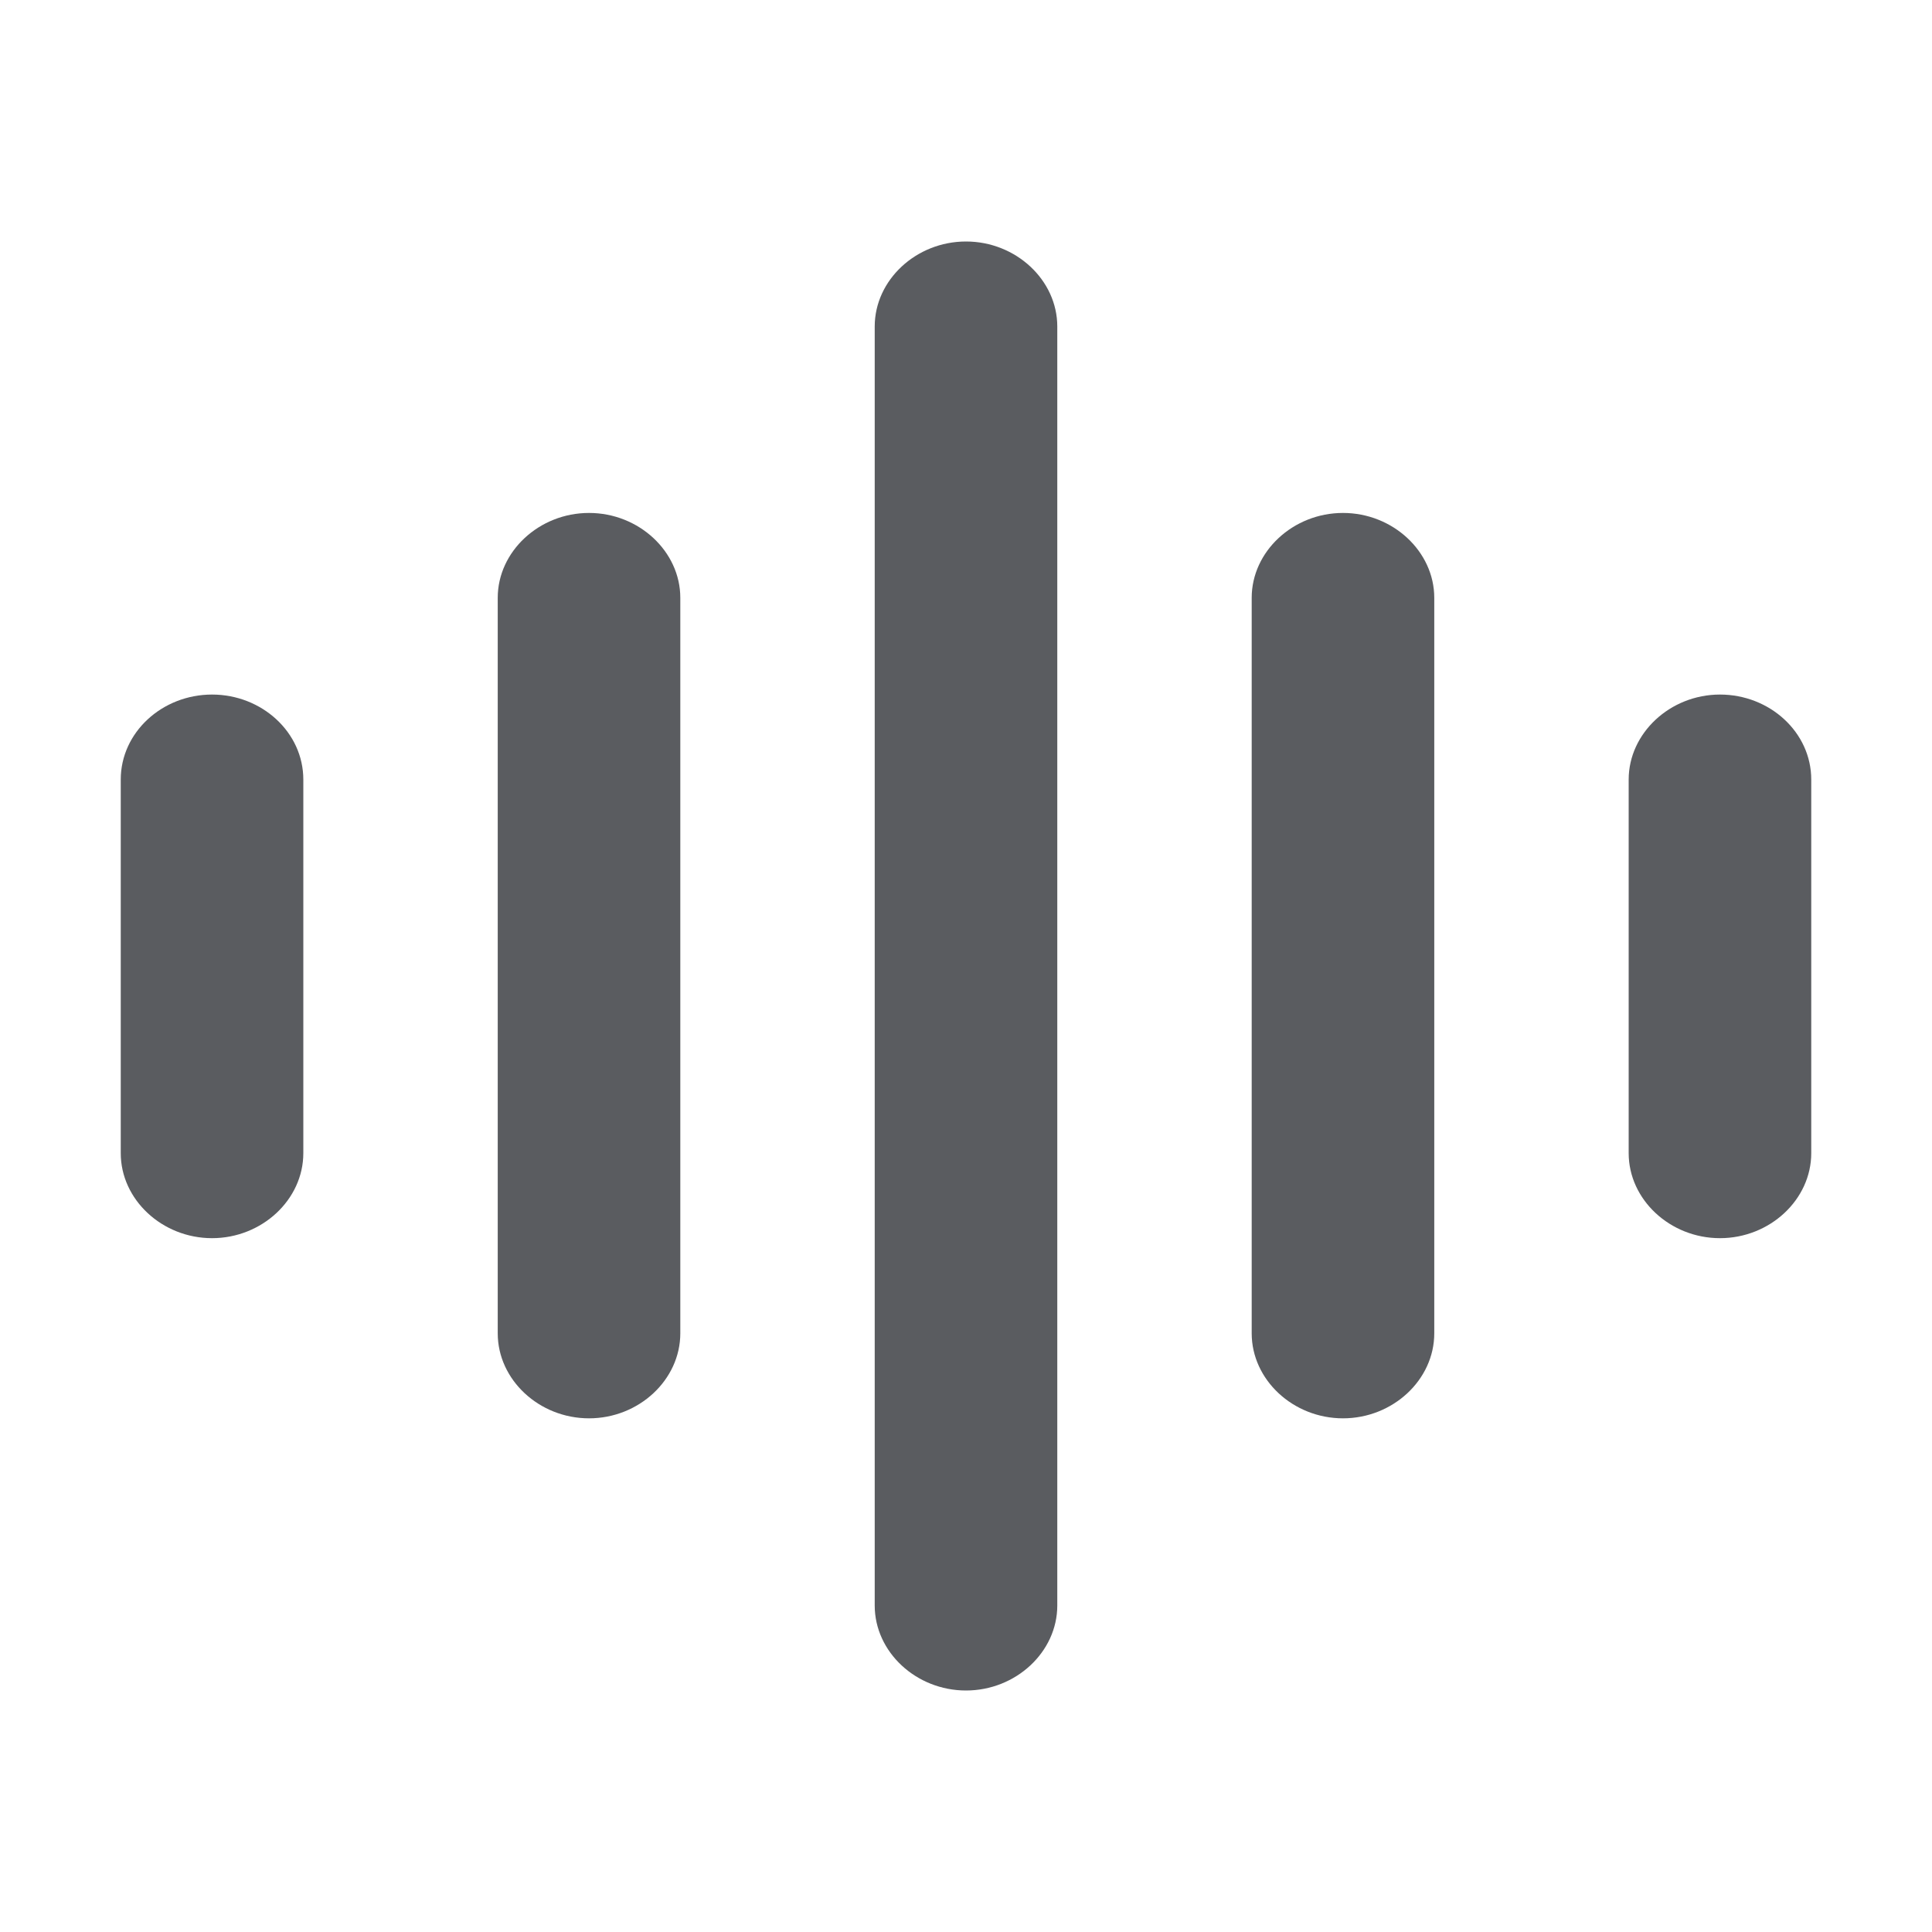 <svg width="16" height="16" viewBox="0 0 16 16" fill="none" xmlns="http://www.w3.org/2000/svg">
<path d="M1.756 5.752C1.343 5.752 1 6.065 1 6.456V9.55C1 9.935 1.343 10.254 1.756 10.254C2.169 10.254 2.512 9.935 2.512 9.55V6.456C2.512 6.065 2.169 5.752 1.756 5.752ZM4.878 4.248C4.465 4.248 4.122 4.567 4.122 4.951V11.042C4.122 11.427 4.465 11.746 4.878 11.746C5.291 11.746 5.634 11.427 5.634 11.042V4.951C5.634 4.567 5.291 4.248 4.878 4.248ZM8 2C7.587 2 7.244 2.319 7.244 2.704V13.296C7.244 13.681 7.587 14 8 14C8.413 14 8.756 13.681 8.756 13.296V2.704C8.756 2.319 8.413 2 8 2ZM14.244 5.752C13.831 5.752 13.488 6.072 13.488 6.456V9.55C13.488 9.935 13.831 10.254 14.244 10.254C14.657 10.254 15 9.935 15 9.55V6.456C15 6.065 14.657 5.752 14.244 5.752ZM11.122 4.248C10.709 4.248 10.366 4.567 10.366 4.951V11.042C10.366 11.427 10.709 11.746 11.122 11.746C11.535 11.746 11.878 11.427 11.878 11.042V4.951C11.878 4.567 11.535 4.248 11.122 4.248Z" fill="#5A5C60"/>
</svg>
